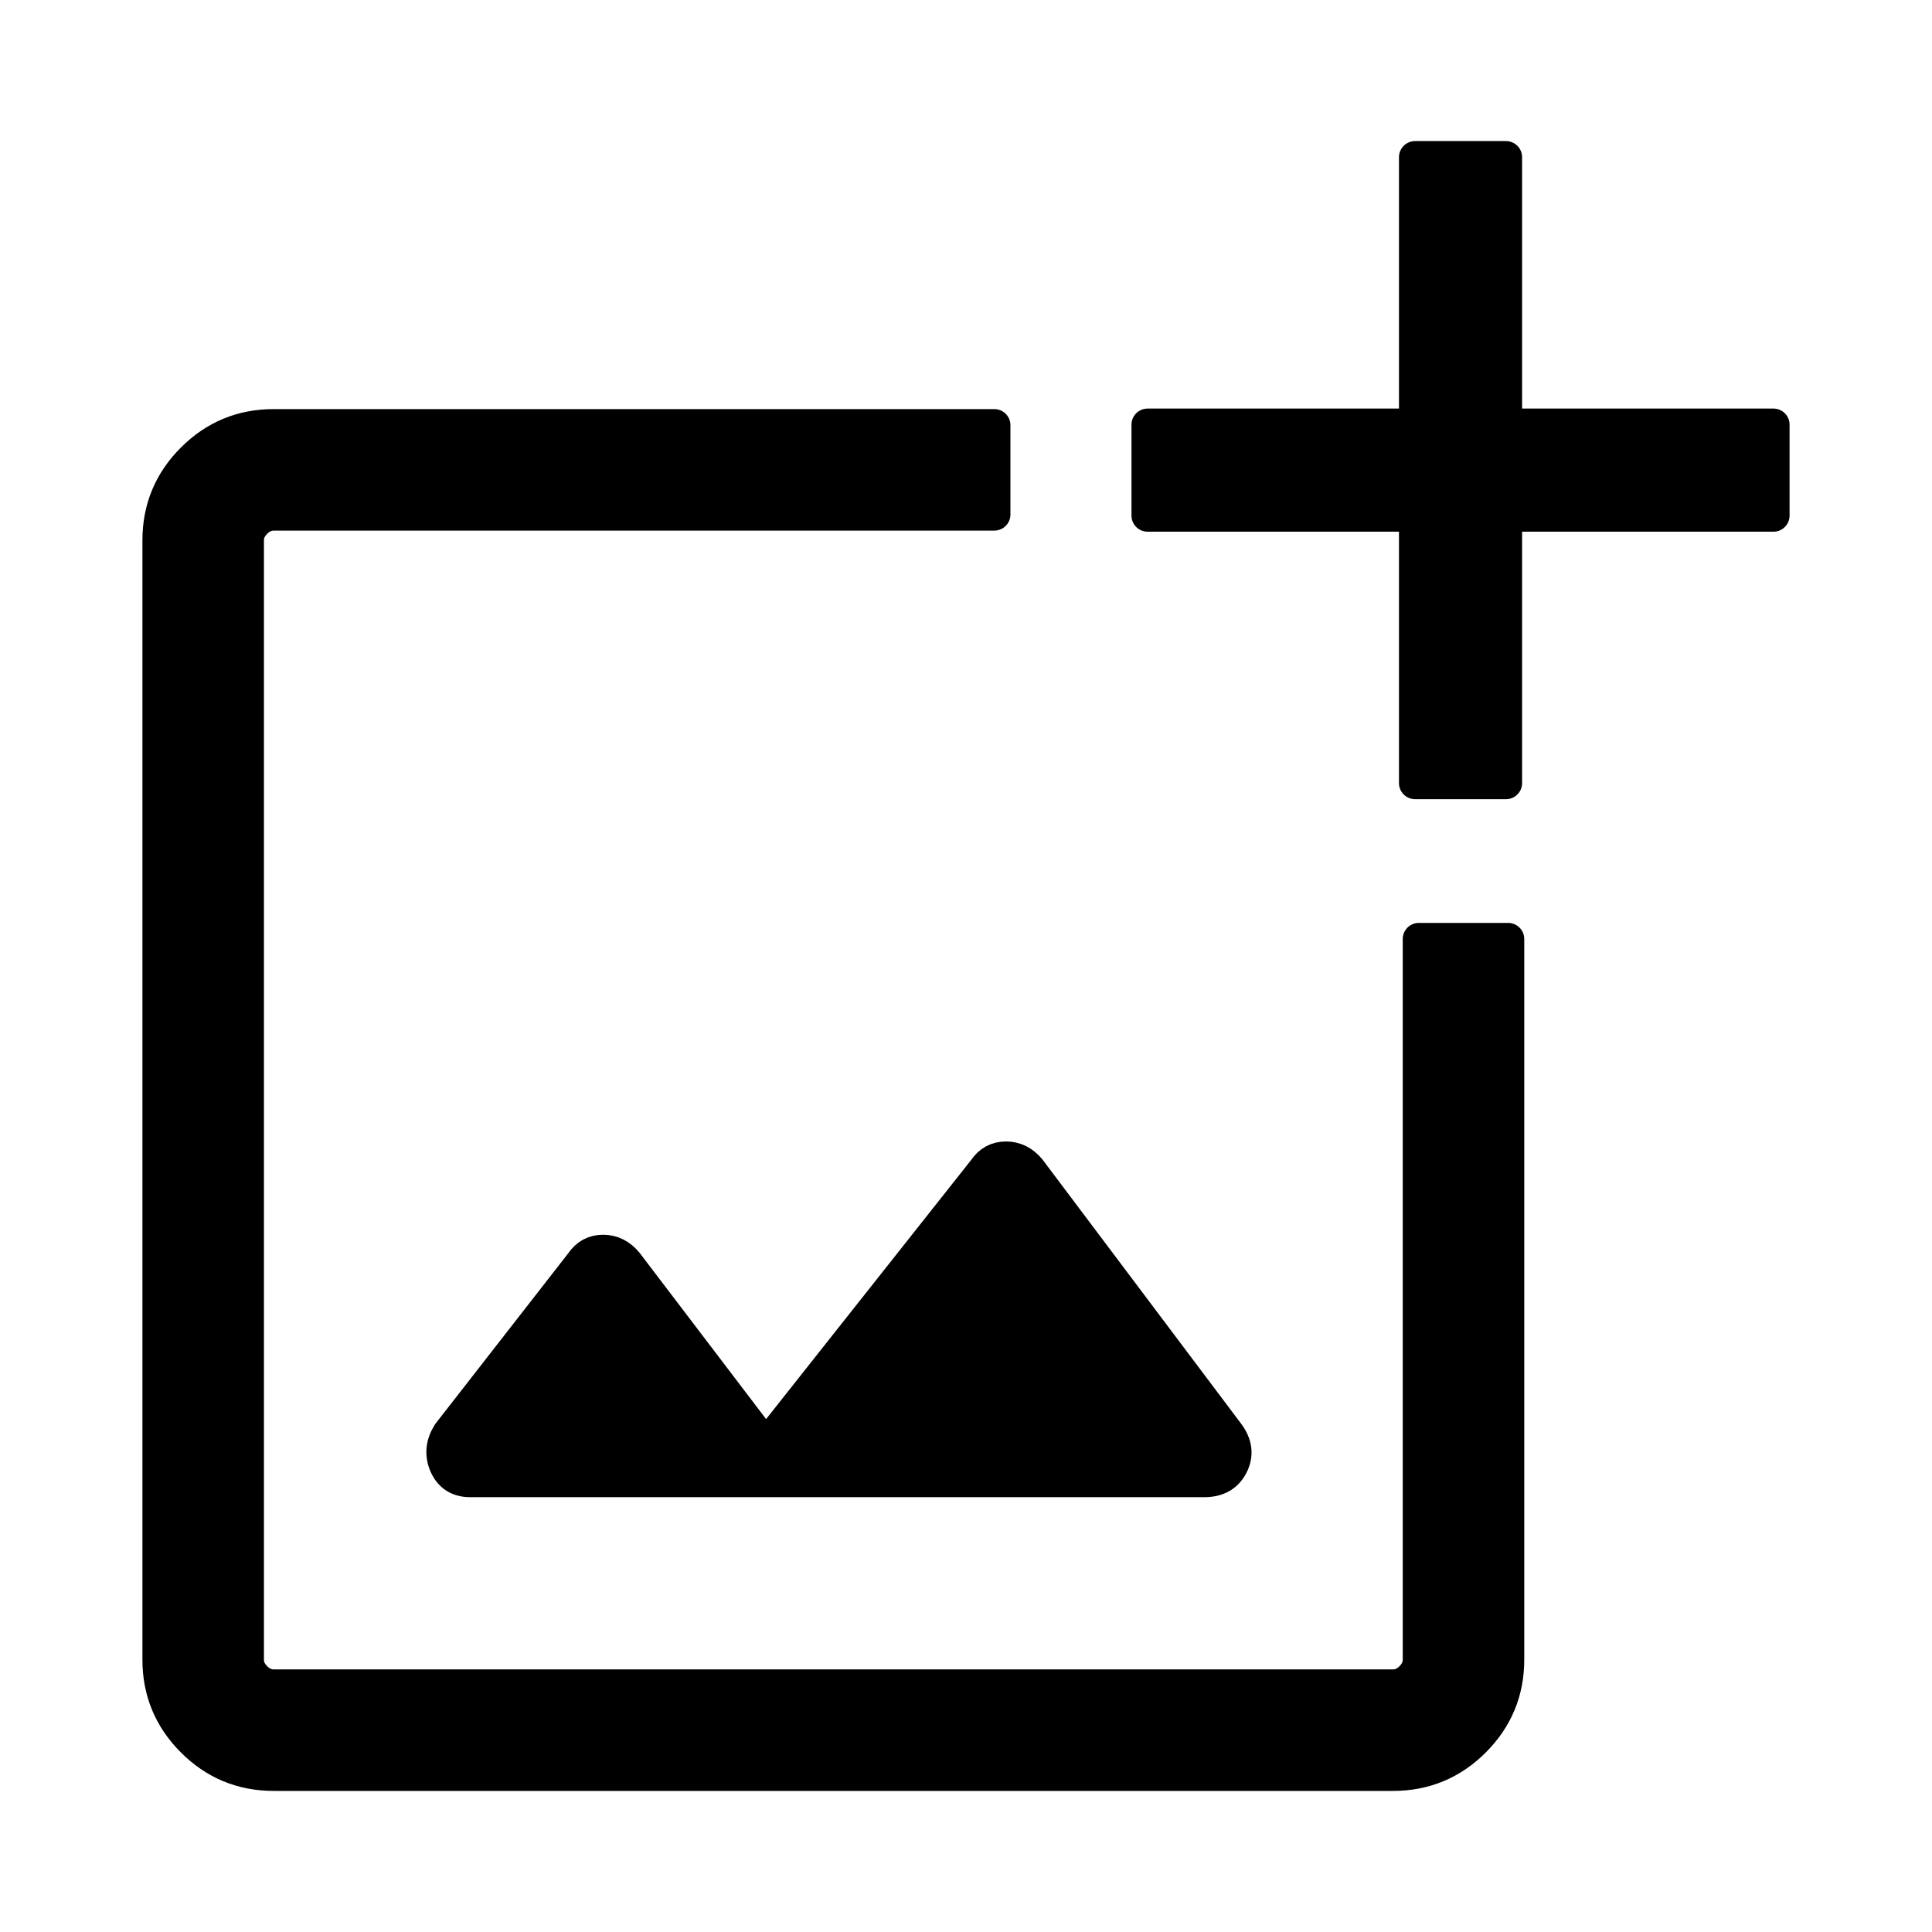 <svg viewBox="0 0 600 600" xmlns="http://www.w3.org/2000/svg">
  <defs></defs>
  <path d="M 138.297 455.029 C 136.86 451.742 137.168 448.454 139.222 445.167 L 180.519 392.159 C 182.163 389.693 184.424 388.46 187.3 388.46 C 190.176 388.46 192.642 389.693 194.697 392.159 L 237.843 448.865 L 305.645 363.19 C 307.288 360.723 309.548 359.491 312.425 359.491 C 315.302 359.491 317.766 360.723 319.821 363.19 L 381.459 445.167 C 383.925 448.454 384.334 451.742 382.692 455.029 C 381.049 458.316 378.172 459.96 374.062 459.96 L 146.002 459.96 C 142.305 459.96 139.737 458.316 138.297 455.029 Z M 84.981 551.184 C 75.119 551.184 66.695 547.692 59.71 540.705 C 52.725 533.72 49.231 525.296 49.231 515.434 L 49.231 167.798 C 49.231 157.935 52.725 149.512 59.71 142.525 C 66.695 135.54 75.119 132.048 84.981 132.048 L 308.799 132.048 L 308.799 159.785 L 84.981 159.785 C 82.926 159.785 81.078 160.607 79.434 162.251 C 77.79 163.893 76.968 165.744 76.968 167.798 L 76.968 515.434 C 76.968 517.489 77.79 519.338 79.434 520.982 C 81.078 522.625 82.926 523.448 84.981 523.448 L 432.618 523.448 C 434.673 523.448 436.522 522.625 438.166 520.982 C 439.81 519.338 440.632 517.489 440.632 515.434 L 440.632 291.616 L 468.368 291.616 L 468.368 515.434 C 468.368 525.296 464.875 533.72 457.89 540.705 C 450.905 547.692 442.48 551.184 432.618 551.184 L 84.981 551.184 Z" style="stroke: rgb(0, 0, 0); stroke-linecap: round; stroke-linejoin: round; stroke-width: 10px;"></path>
  <path d="M 439.463 160.122 L 356.392 160.122 L 356.392 131.887 L 439.463 131.887 L 439.463 48.816 L 467.699 48.816 L 467.699 131.887 L 550.768 131.887 L 550.768 160.122 L 467.699 160.122 L 467.699 243.194 L 439.463 243.194 L 439.463 160.122 Z" style="stroke: rgb(0, 0, 0); stroke-linecap: round; stroke-linejoin: round; stroke-width: 10px;"></path>
</svg>